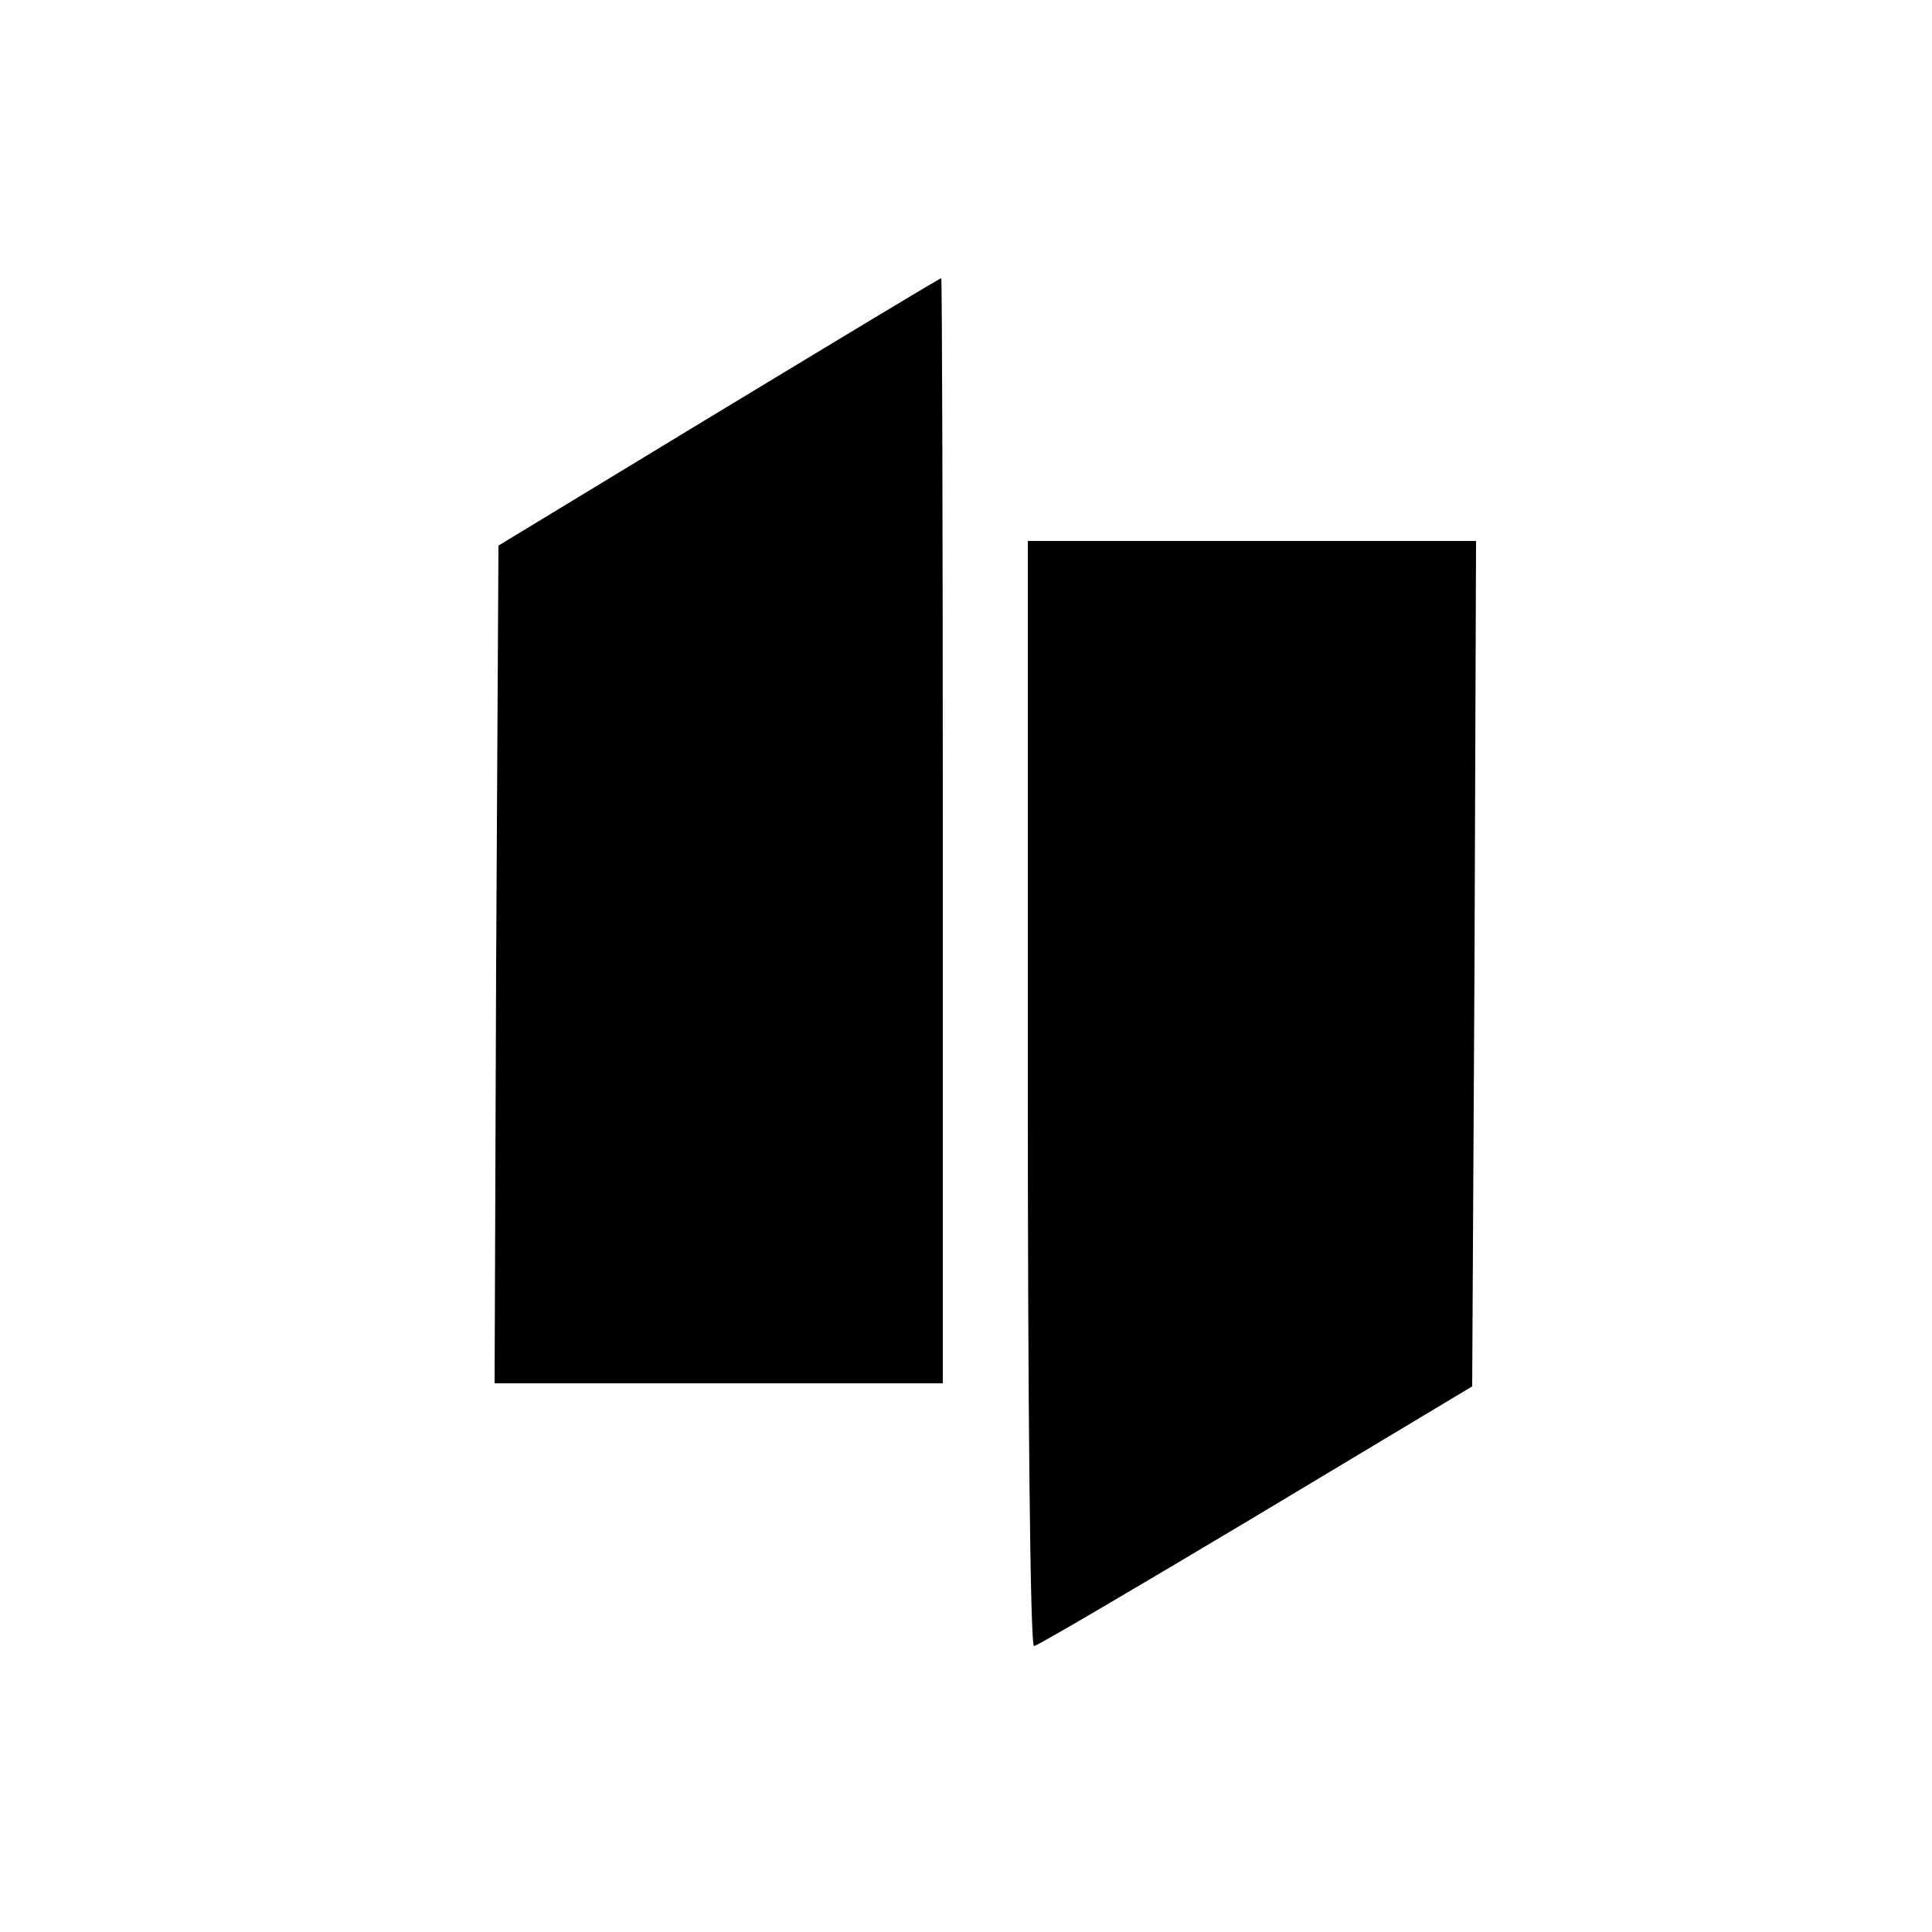 <svg version="1.0" xmlns="http://www.w3.org/2000/svg" width="333.333" height="333.333" viewBox="0 0 250 250"><g><path d="M93 53.3 64.5 70.6l-.3 54.2L64 179h58v-71.5c0-39.3-.1-71.5-.2-71.5-.2 0-13.1 7.8-28.8 17.3zM133 141.5c0 39.3.3 71.5.8 71.5.4 0 13.3-7.6 28.7-16.8l28-16.8.3-54.7.2-54.7h-58v71.5z"/></g></svg>